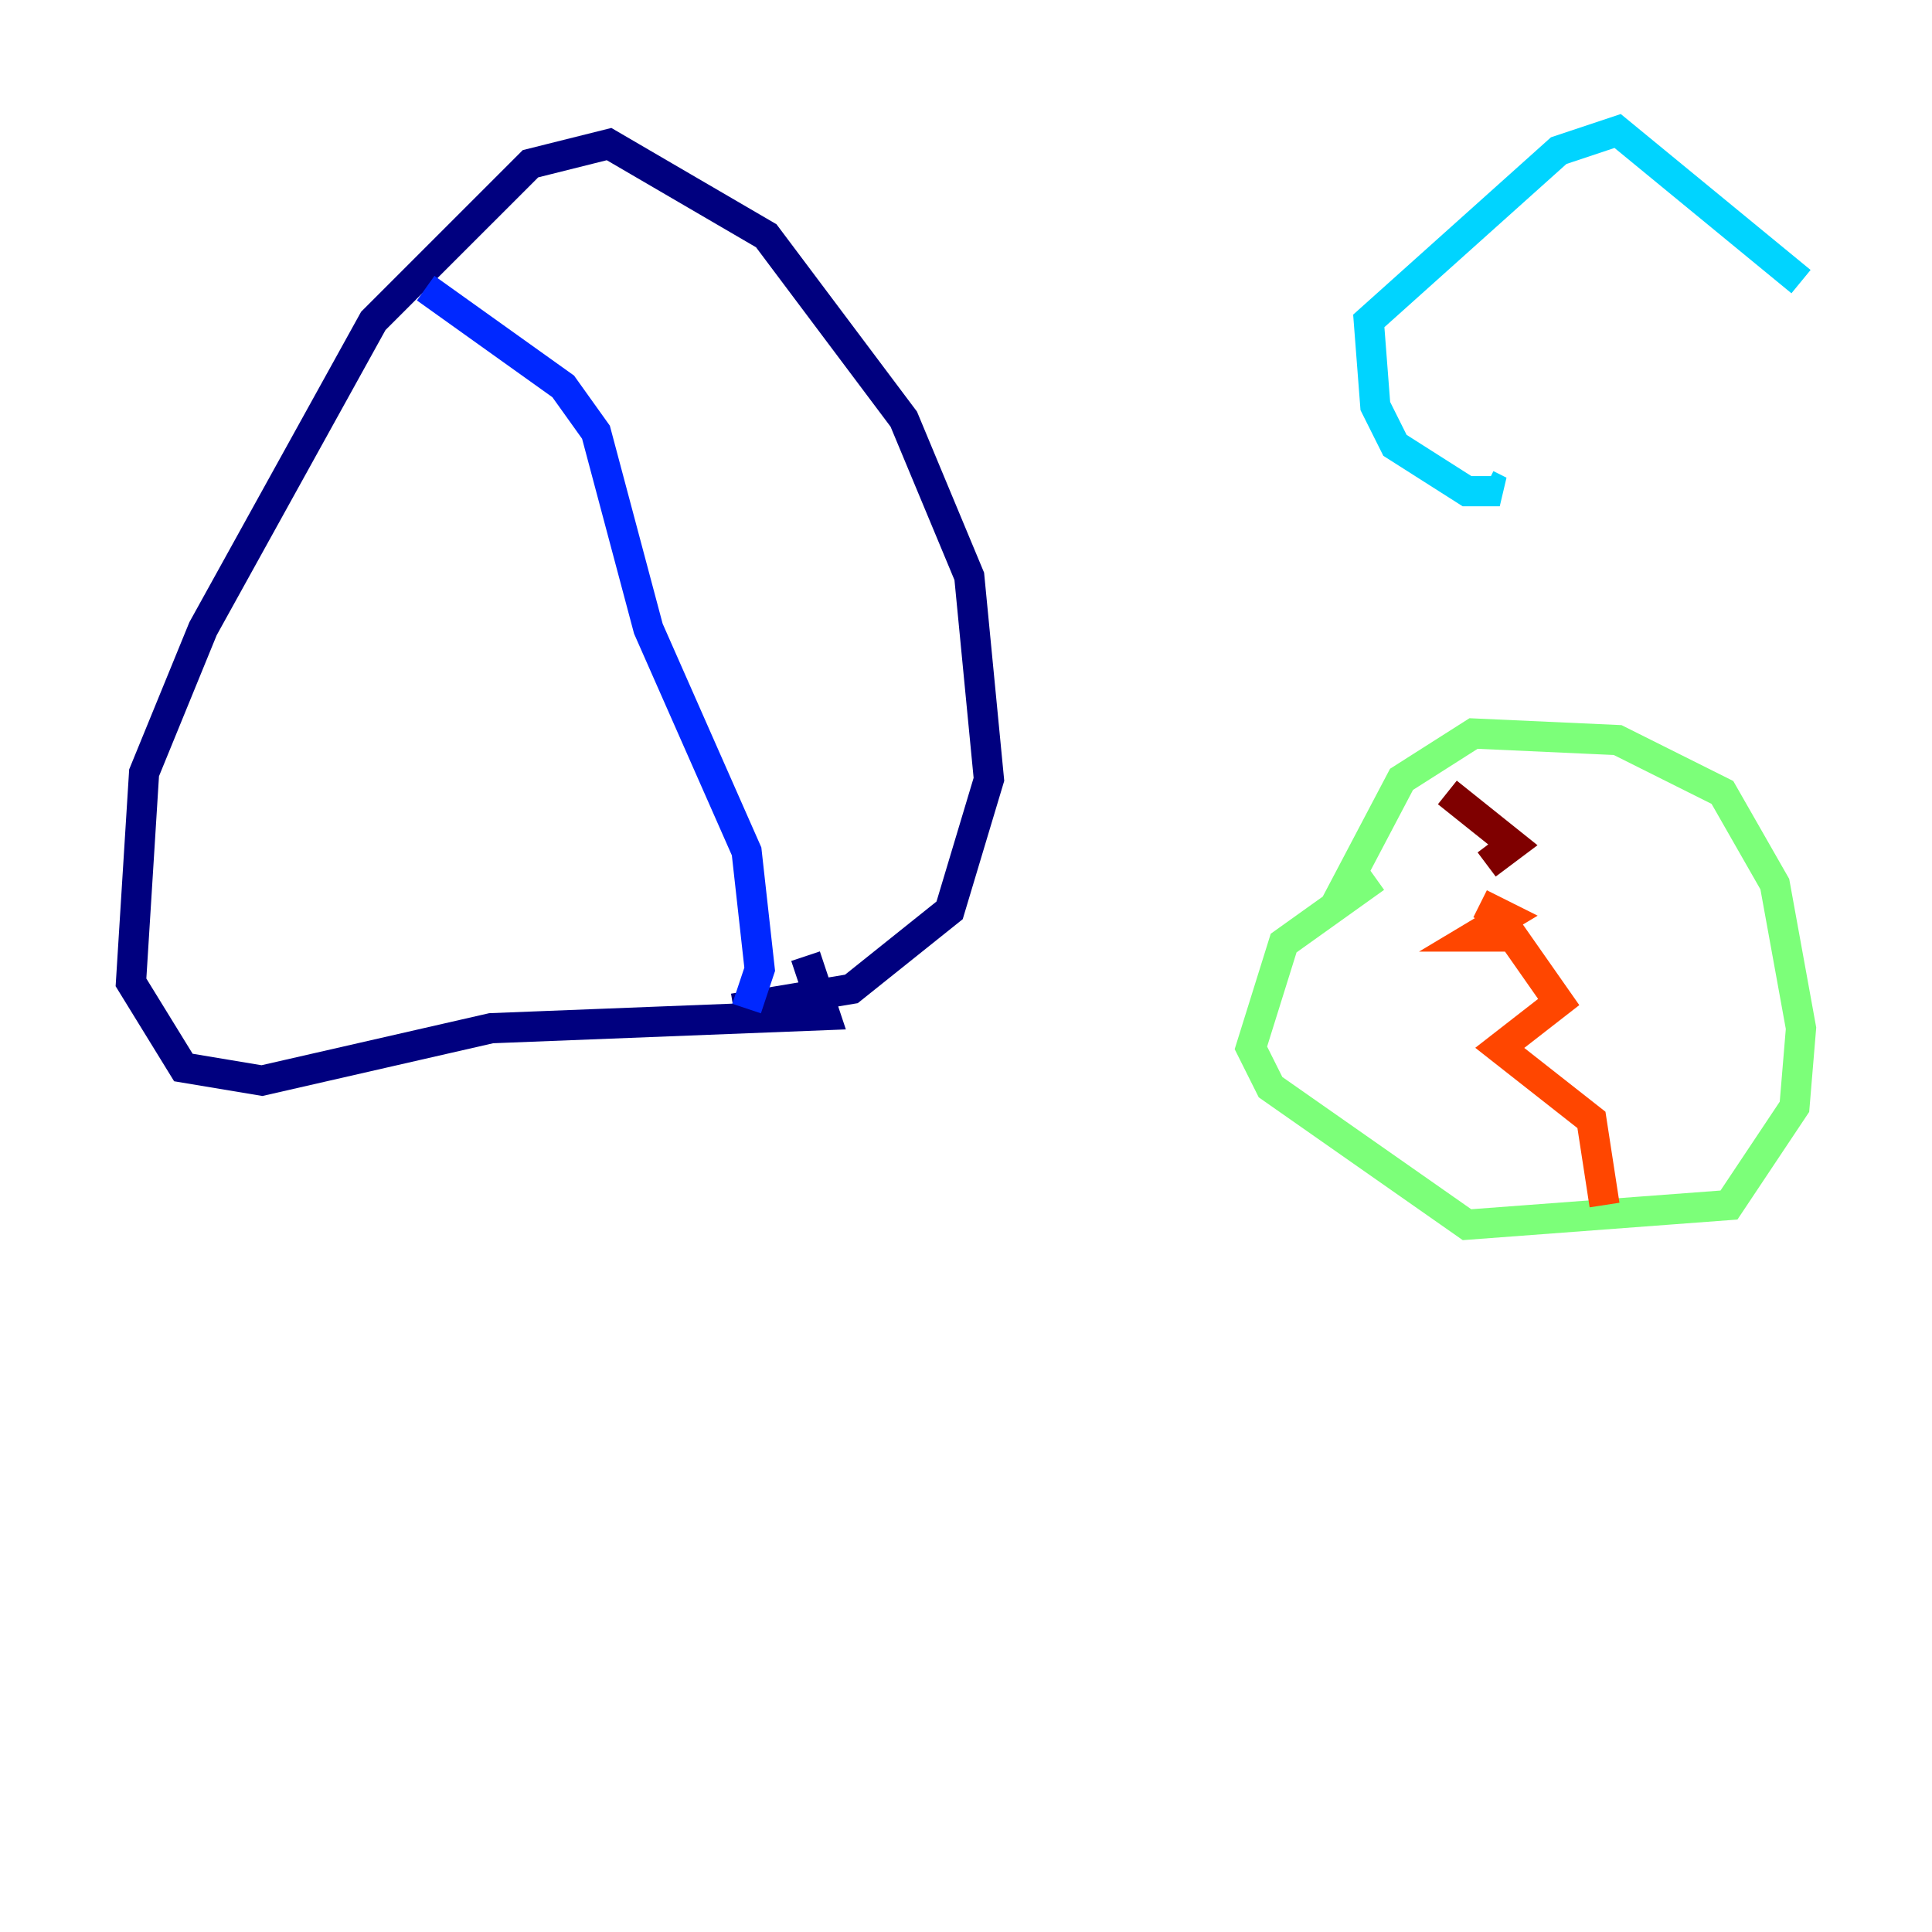 <?xml version="1.0" encoding="utf-8" ?>
<svg baseProfile="tiny" height="128" version="1.2" viewBox="0,0,128,128" width="128" xmlns="http://www.w3.org/2000/svg" xmlns:ev="http://www.w3.org/2001/xml-events" xmlns:xlink="http://www.w3.org/1999/xlink"><defs /><polyline fill="none" points="48.597,66.82 56.407,65.519 62.915,60.312 65.519,51.634 64.217,38.183 59.878,27.77 50.766,15.62 40.352,9.546 35.146,10.848 24.732,21.261 13.451,41.654 9.546,51.2 8.678,65.085 12.149,70.725 17.356,71.593 32.542,68.122 54.671,67.254 53.37,63.349" stroke="#00007f" stroke-width="2" /><polyline fill="none" points="28.203,19.091 37.315,25.6 39.485,28.637 42.956,41.654 49.464,56.407 50.332,64.217 49.464,66.82" stroke="#0028ff" stroke-width="2" /><polyline fill="none" points="119.322,18.658 107.173,8.678 103.268,9.98 90.685,21.261 91.119,26.902 92.42,29.505 97.193,32.542 99.363,32.542 98.495,32.108" stroke="#00d4ff" stroke-width="2" /><polyline fill="none" points="88.515,59.878 92.854,51.634 97.627,48.597 107.173,49.031 114.115,52.502 117.586,58.576 119.322,68.122 118.888,73.329 114.549,79.837 97.193,81.139 84.176,72.027 82.875,69.424 85.044,62.481 91.119,58.142" stroke="#7cff79" stroke-width="2" /><polyline fill="none" points="93.288,56.407 93.288,56.407" stroke="#ffe500" stroke-width="2" /><polyline fill="none" points="98.061,59.878 99.797,60.746 97.627,62.047 100.231,62.047 103.268,66.386 99.363,69.424 105.437,74.197 106.305,79.837" stroke="#ff4600" stroke-width="2" /><polyline fill="none" points="95.891,52.502 100.231,55.973 98.495,57.275" stroke="#7f0000" stroke-width="2" /></svg>